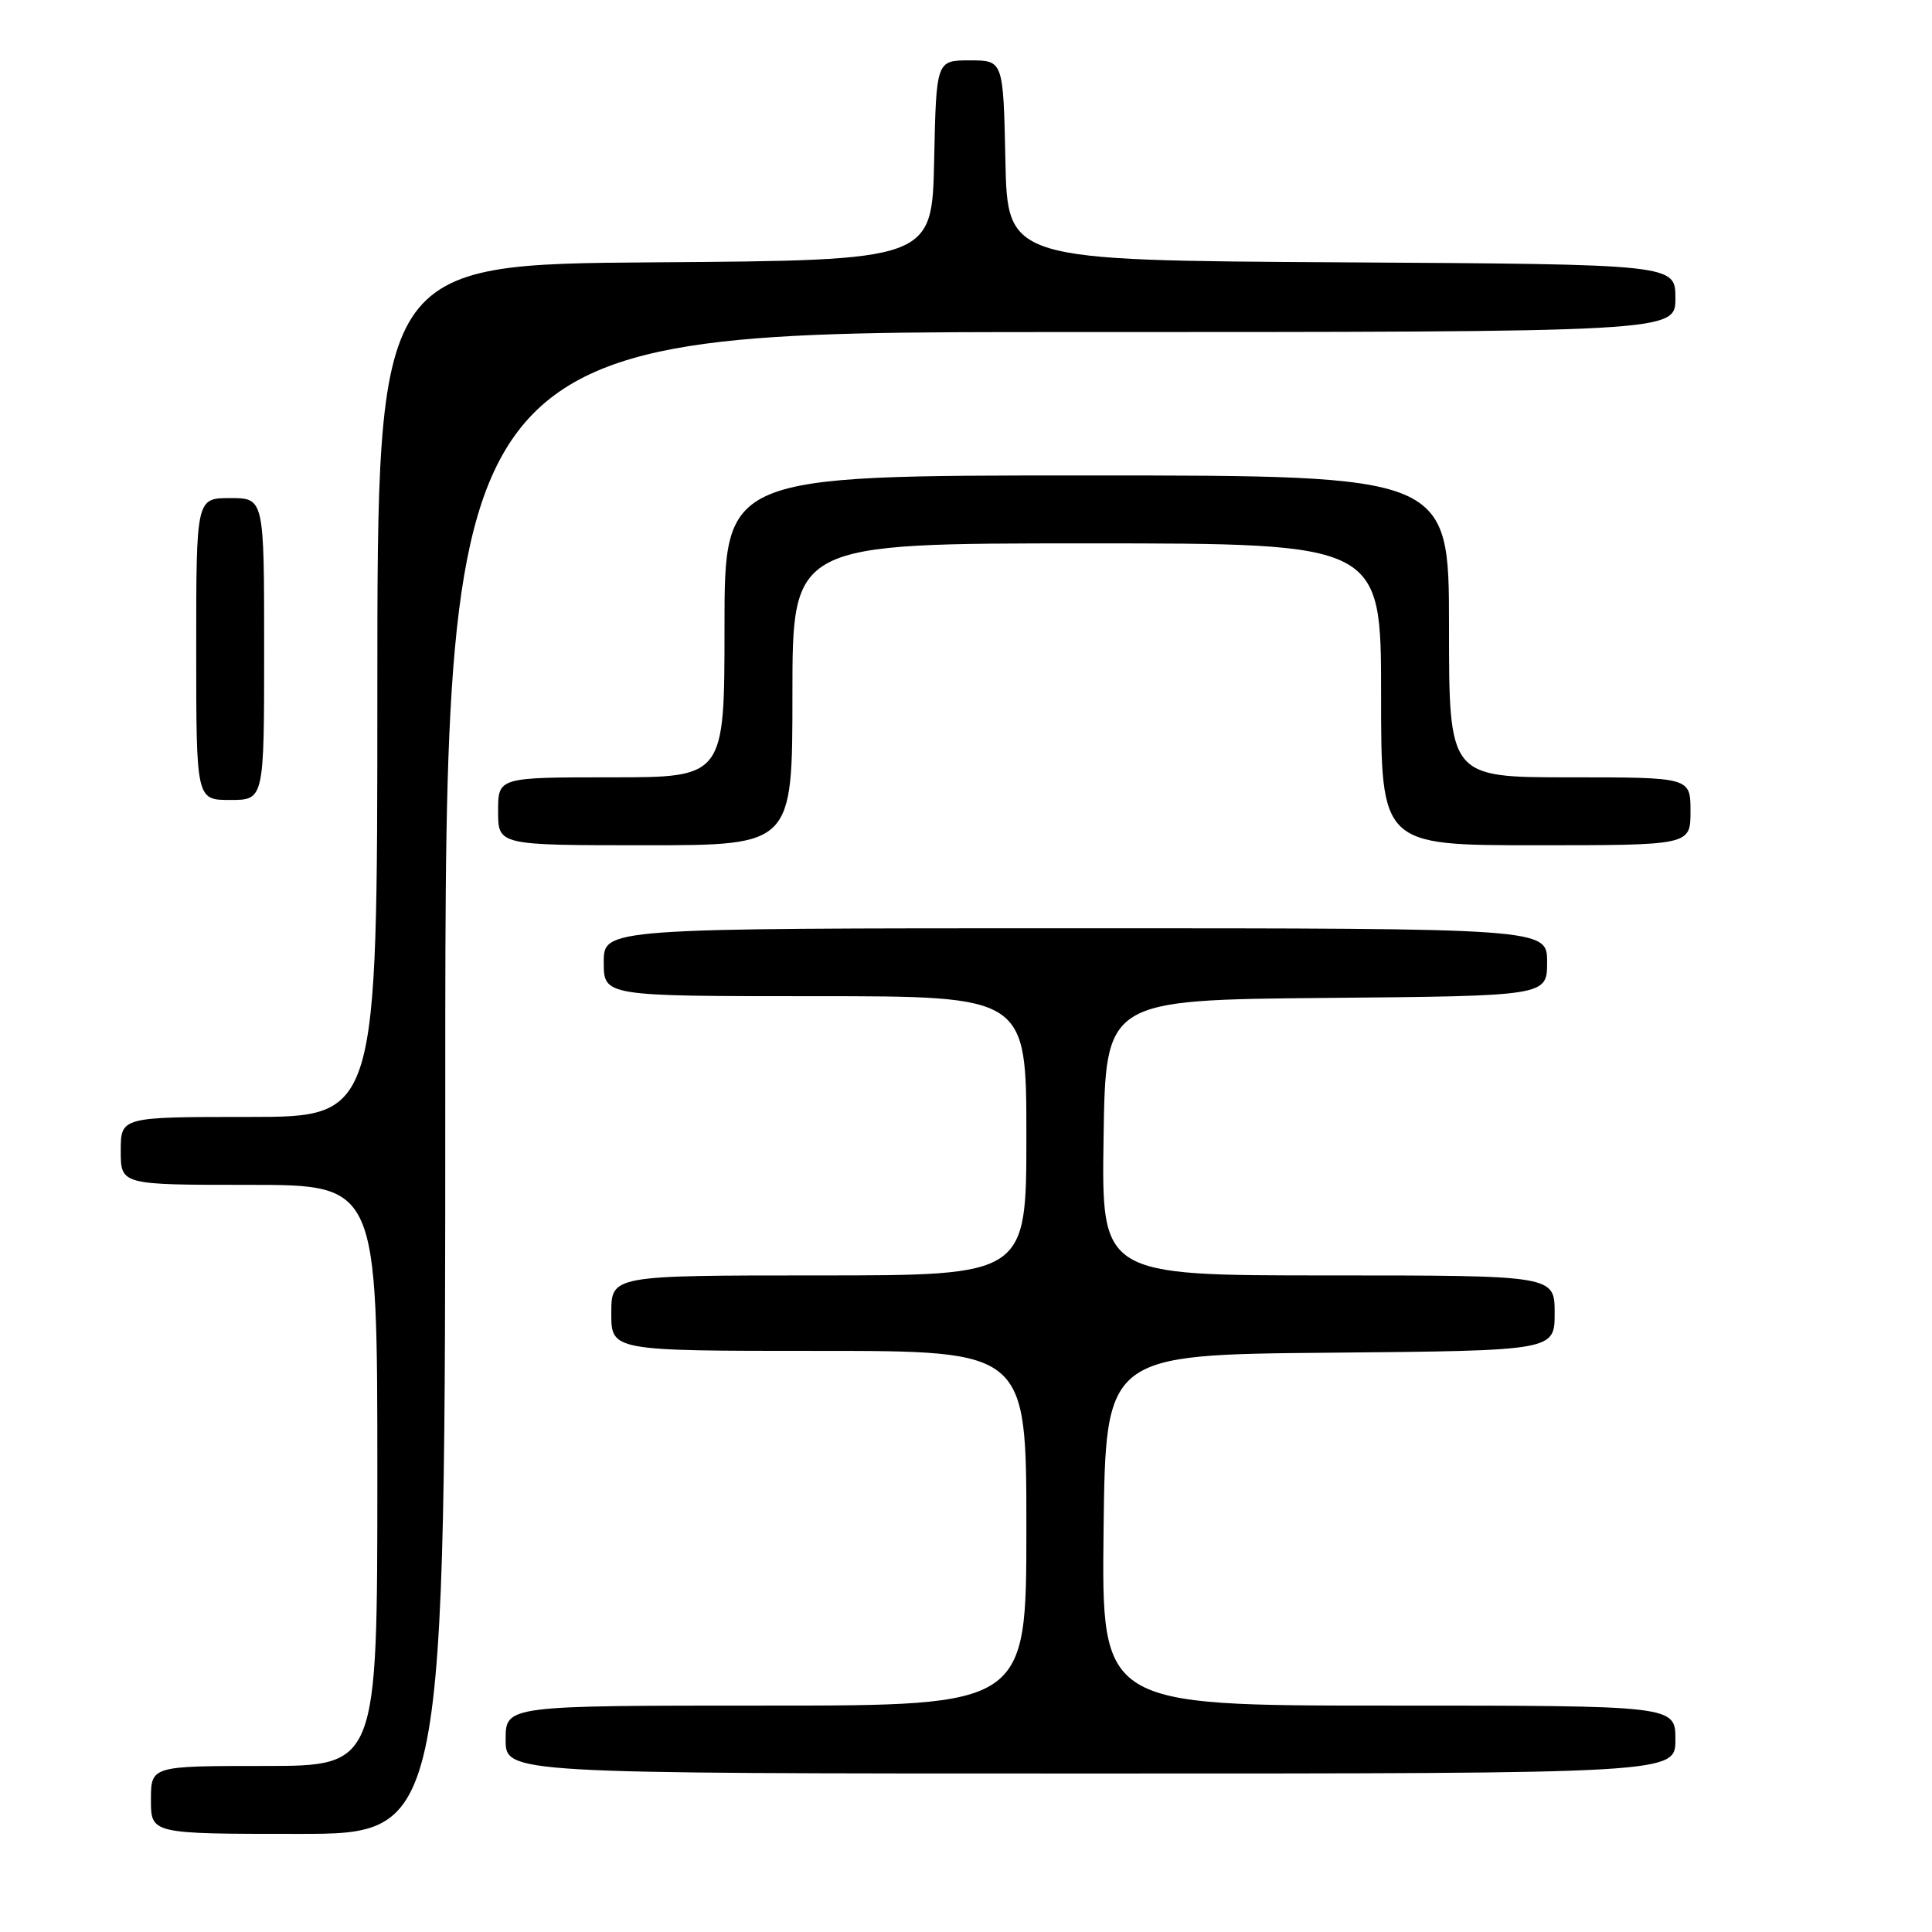 <?xml version="1.0" encoding="UTF-8" standalone="no"?>
<!DOCTYPE svg PUBLIC "-//W3C//DTD SVG 1.1//EN" "http://www.w3.org/Graphics/SVG/1.1/DTD/svg11.dtd" >
<svg xmlns="http://www.w3.org/2000/svg" xmlns:xlink="http://www.w3.org/1999/xlink" version="1.1" viewBox="0 0 256 256">
 <g >
 <path fill="currentColor"
d=" M 59.00 143.50 C 59.00 44.00 59.00 44.00 140.50 44.00 C 222.00 44.00 222.00 44.00 222.00 39.51 C 222.00 35.02 222.00 35.02 177.75 34.76 C 133.50 34.50 133.50 34.50 133.22 21.25 C 132.94 8.00 132.94 8.00 128.50 8.00 C 124.06 8.00 124.06 8.00 123.78 21.25 C 123.50 34.50 123.50 34.50 86.75 34.76 C 50.00 35.02 50.00 35.02 50.00 91.51 C 50.00 148.00 50.00 148.00 33.00 148.00 C 16.00 148.00 16.00 148.00 16.00 152.50 C 16.00 157.00 16.00 157.00 33.00 157.00 C 50.00 157.00 50.00 157.00 50.00 195.50 C 50.00 234.00 50.00 234.00 35.00 234.00 C 20.00 234.00 20.00 234.00 20.00 238.50 C 20.00 243.00 20.00 243.00 39.50 243.00 C 59.00 243.00 59.00 243.00 59.00 143.50 Z  M 222.00 230.50 C 222.00 226.00 222.00 226.00 183.98 226.00 C 145.96 226.00 145.96 226.00 146.23 202.75 C 146.50 179.50 146.50 179.50 176.25 179.24 C 206.00 178.97 206.00 178.97 206.00 173.99 C 206.00 169.00 206.00 169.00 175.98 169.00 C 145.95 169.00 145.95 169.00 146.23 150.75 C 146.50 132.50 146.50 132.50 175.75 132.23 C 205.00 131.97 205.00 131.97 205.00 127.48 C 205.00 123.00 205.00 123.00 142.50 123.00 C 80.00 123.00 80.00 123.00 80.00 127.50 C 80.00 132.00 80.00 132.00 108.00 132.00 C 136.00 132.00 136.00 132.00 136.00 150.50 C 136.00 169.00 136.00 169.00 108.50 169.00 C 81.00 169.00 81.00 169.00 81.00 174.00 C 81.00 179.00 81.00 179.00 108.50 179.00 C 136.00 179.00 136.00 179.00 136.00 202.50 C 136.00 226.00 136.00 226.00 101.50 226.00 C 67.00 226.00 67.00 226.00 67.00 230.50 C 67.00 235.00 67.00 235.00 144.50 235.00 C 222.00 235.00 222.00 235.00 222.00 230.50 Z  M 105.00 92.00 C 105.00 72.00 105.00 72.00 144.00 72.00 C 183.00 72.00 183.00 72.00 183.00 92.00 C 183.00 112.00 183.00 112.00 203.50 112.00 C 224.00 112.00 224.00 112.00 224.00 107.50 C 224.00 103.00 224.00 103.00 208.00 103.00 C 192.00 103.00 192.00 103.00 192.00 83.00 C 192.00 63.00 192.00 63.00 144.00 63.00 C 96.00 63.00 96.00 63.00 96.00 83.00 C 96.00 103.00 96.00 103.00 81.00 103.00 C 66.00 103.00 66.00 103.00 66.00 107.50 C 66.00 112.00 66.00 112.00 85.50 112.00 C 105.00 112.00 105.00 112.00 105.00 92.00 Z  M 35.00 86.00 C 35.00 66.00 35.00 66.00 30.50 66.00 C 26.00 66.00 26.00 66.00 26.00 86.00 C 26.00 106.00 26.00 106.00 30.50 106.00 C 35.00 106.00 35.00 106.00 35.00 86.00 Z "/>
</g>
</svg>